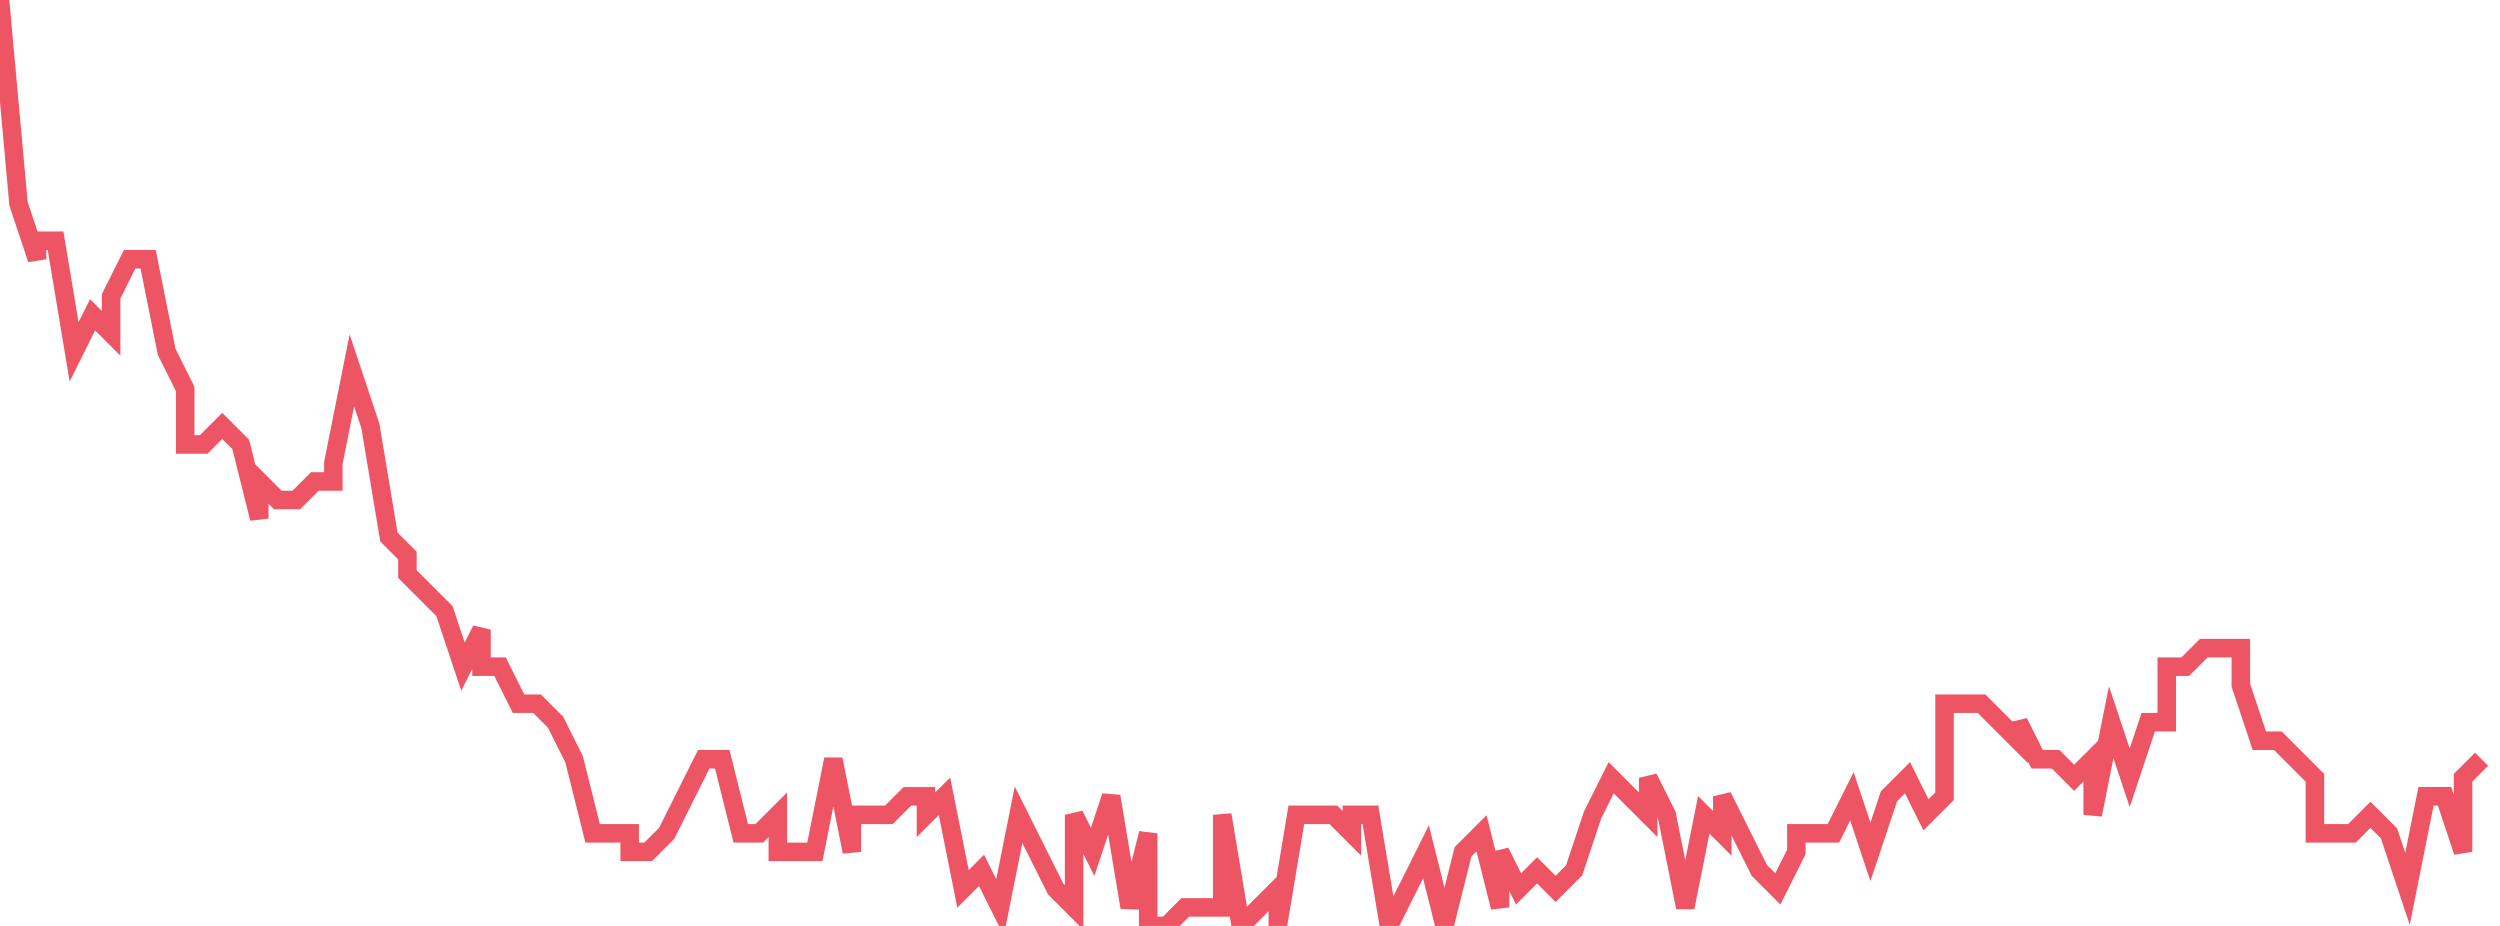 <svg xmlns="http://www.w3.org/2000/svg" width="135" height="50"><path fill="none" stroke="#ed5565" stroke-width="1" d="m0 0 1 11 1 3v-1h1l1 6 1-2 1 1v-2l1-2h1l1 5 1 2v3h1l1-1 1 1 1 4v-2l1 1h1l1-1h1v-1l1-5 1 3 1 6 1 1v1l1 1 1 1 1 3 1-2v2h1l1 2h1l1 1 1 2 1 4h2v1h1l1-1 1-2 1-2h1l1 4h1l1-1v2h2l1-5 1 5v-2h2l1-1h1v1l1-1 1 5 1-1 1 2 1-5 1 2 1 2 1 1v-5l1 2 1-3 1 6 1-4v5h1l1-1h2v-5l1 6 1-1 1-1v2l1-6h2l1 1v-1h1l1 6 1-2 1-2 1 4 1-4 1-1 1 4v-3l1 2 1-1 1 1 1-1 1-3 1-2 1 1 1 1v-2l1 2 1 5 1-5 1 1v-2l1 2 1 2 1 1 1-2v-1h2l1-2 1 3 1-3 1-1 1 2 1-1v-5h2l1 1 1 1v-1l1 2h1l1 1 1-1v3l1-5 1 3 1-3h1v-3h1l1-1h2v2l1 3h1l1 1 1 1v3h2l1-1 1 1 1 3 1-5h1l1 3v-4l1-1"/></svg>